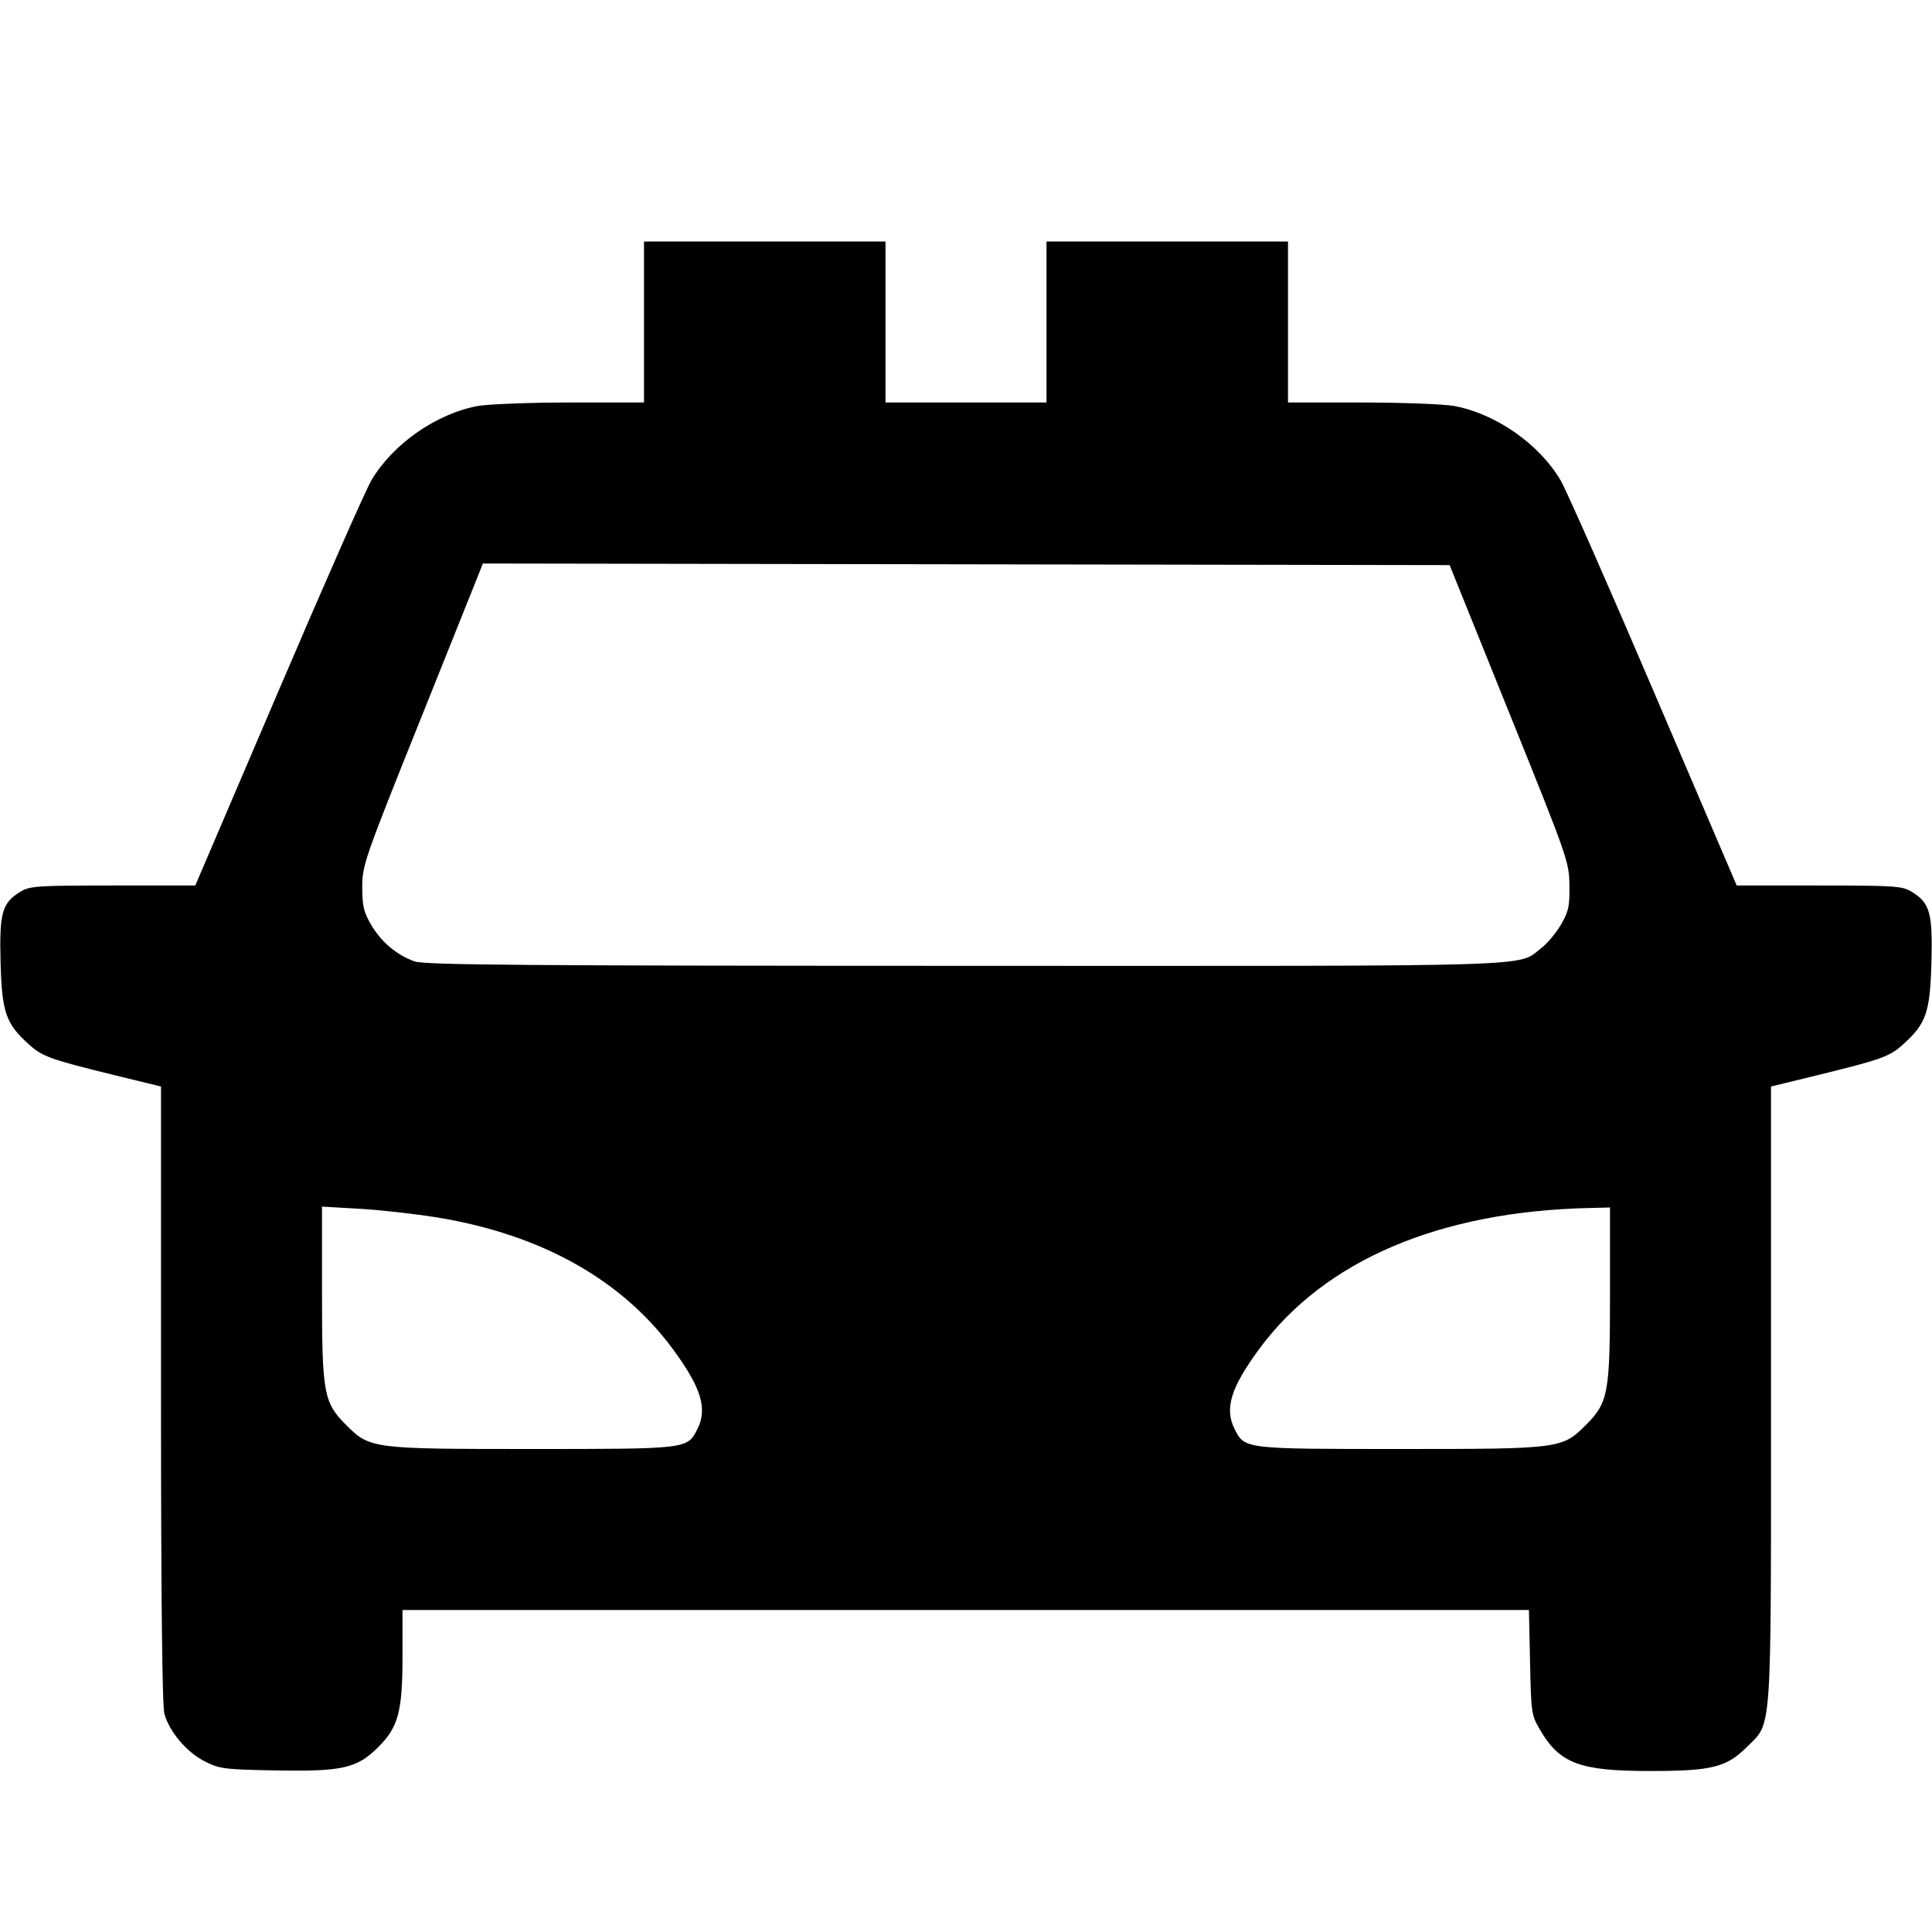<svg viewBox="0 0 24 24" xmlns="http://www.w3.org/2000/svg"><path d="M8.000 4.000 L 8.000 5.000 7.087 5.000 C 6.585 5.000,6.068 5.020,5.937 5.043 C 5.421 5.138,4.880 5.515,4.614 5.966 C 4.544 6.084,4.023 7.265,3.457 8.590 L 2.426 11.000 1.403 11.000 C 0.459 11.000,0.370 11.006,0.252 11.078 C 0.025 11.217,-0.009 11.340,0.007 11.955 C 0.024 12.576,0.072 12.715,0.355 12.970 C 0.528 13.127,0.618 13.159,1.450 13.363 L 2.000 13.497 2.000 17.319 C 2.000 19.828,2.015 21.191,2.042 21.289 C 2.104 21.512,2.316 21.763,2.539 21.878 C 2.726 21.974,2.779 21.981,3.431 21.993 C 4.256 22.008,4.436 21.966,4.700 21.702 C 4.949 21.454,5.000 21.260,5.000 20.573 L 5.000 20.000 11.997 20.000 L 18.993 20.000 19.007 20.650 C 19.020 21.277,19.024 21.307,19.131 21.489 C 19.377 21.908,19.623 22.000,20.498 22.000 C 21.266 22.000,21.447 21.955,21.701 21.701 C 22.016 21.386,22.000 21.625,22.000 17.321 L 22.000 13.497 22.550 13.363 C 23.382 13.159,23.472 13.127,23.645 12.970 C 23.928 12.715,23.976 12.576,23.993 11.955 C 24.009 11.340,23.975 11.217,23.748 11.078 C 23.630 11.006,23.541 11.000,22.597 11.000 L 21.574 11.000 20.543 8.590 C 19.977 7.265,19.456 6.084,19.386 5.966 C 19.120 5.515,18.579 5.138,18.063 5.043 C 17.932 5.020,17.415 5.000,16.913 5.000 L 16.000 5.000 16.000 4.000 L 16.000 3.000 14.500 3.000 L 13.000 3.000 13.000 4.000 L 13.000 5.000 12.000 5.000 L 11.000 5.000 11.000 4.000 L 11.000 3.000 9.500 3.000 L 8.000 3.000 8.000 4.000 M18.750 8.860 C 19.475 10.657,19.493 10.707,19.496 11.000 C 19.500 11.260,19.485 11.325,19.389 11.489 C 19.328 11.592,19.219 11.723,19.146 11.778 C 18.837 12.014,19.276 12.000,11.985 11.998 C 6.505 11.997,5.273 11.987,5.150 11.943 C 4.929 11.864,4.736 11.702,4.611 11.489 C 4.518 11.331,4.500 11.254,4.500 11.020 C 4.500 10.750,4.526 10.675,5.214 8.960 C 5.607 7.981,5.944 7.139,5.963 7.090 L 5.998 7.000 12.003 7.010 L 18.008 7.020 18.750 8.860 M5.439 15.125 C 6.725 15.337,7.721 15.895,8.358 16.758 C 8.715 17.244,8.793 17.503,8.659 17.761 C 8.536 18.000,8.534 18.000,6.609 18.000 C 4.617 18.000,4.595 17.997,4.299 17.701 C 4.021 17.423,4.000 17.309,4.000 16.067 L 4.000 14.989 4.470 15.016 C 4.729 15.031,5.164 15.080,5.439 15.125 M20.000 16.073 C 20.000 17.308,19.979 17.423,19.701 17.701 C 19.405 17.997,19.383 18.000,17.391 18.000 C 15.466 18.000,15.464 18.000,15.341 17.761 C 15.207 17.503,15.285 17.244,15.642 16.758 C 16.454 15.656,17.883 15.047,19.750 15.006 L 20.000 15.000 20.000 16.073 " stroke="none" fill-rule="evenodd" fill="black"></path></svg>